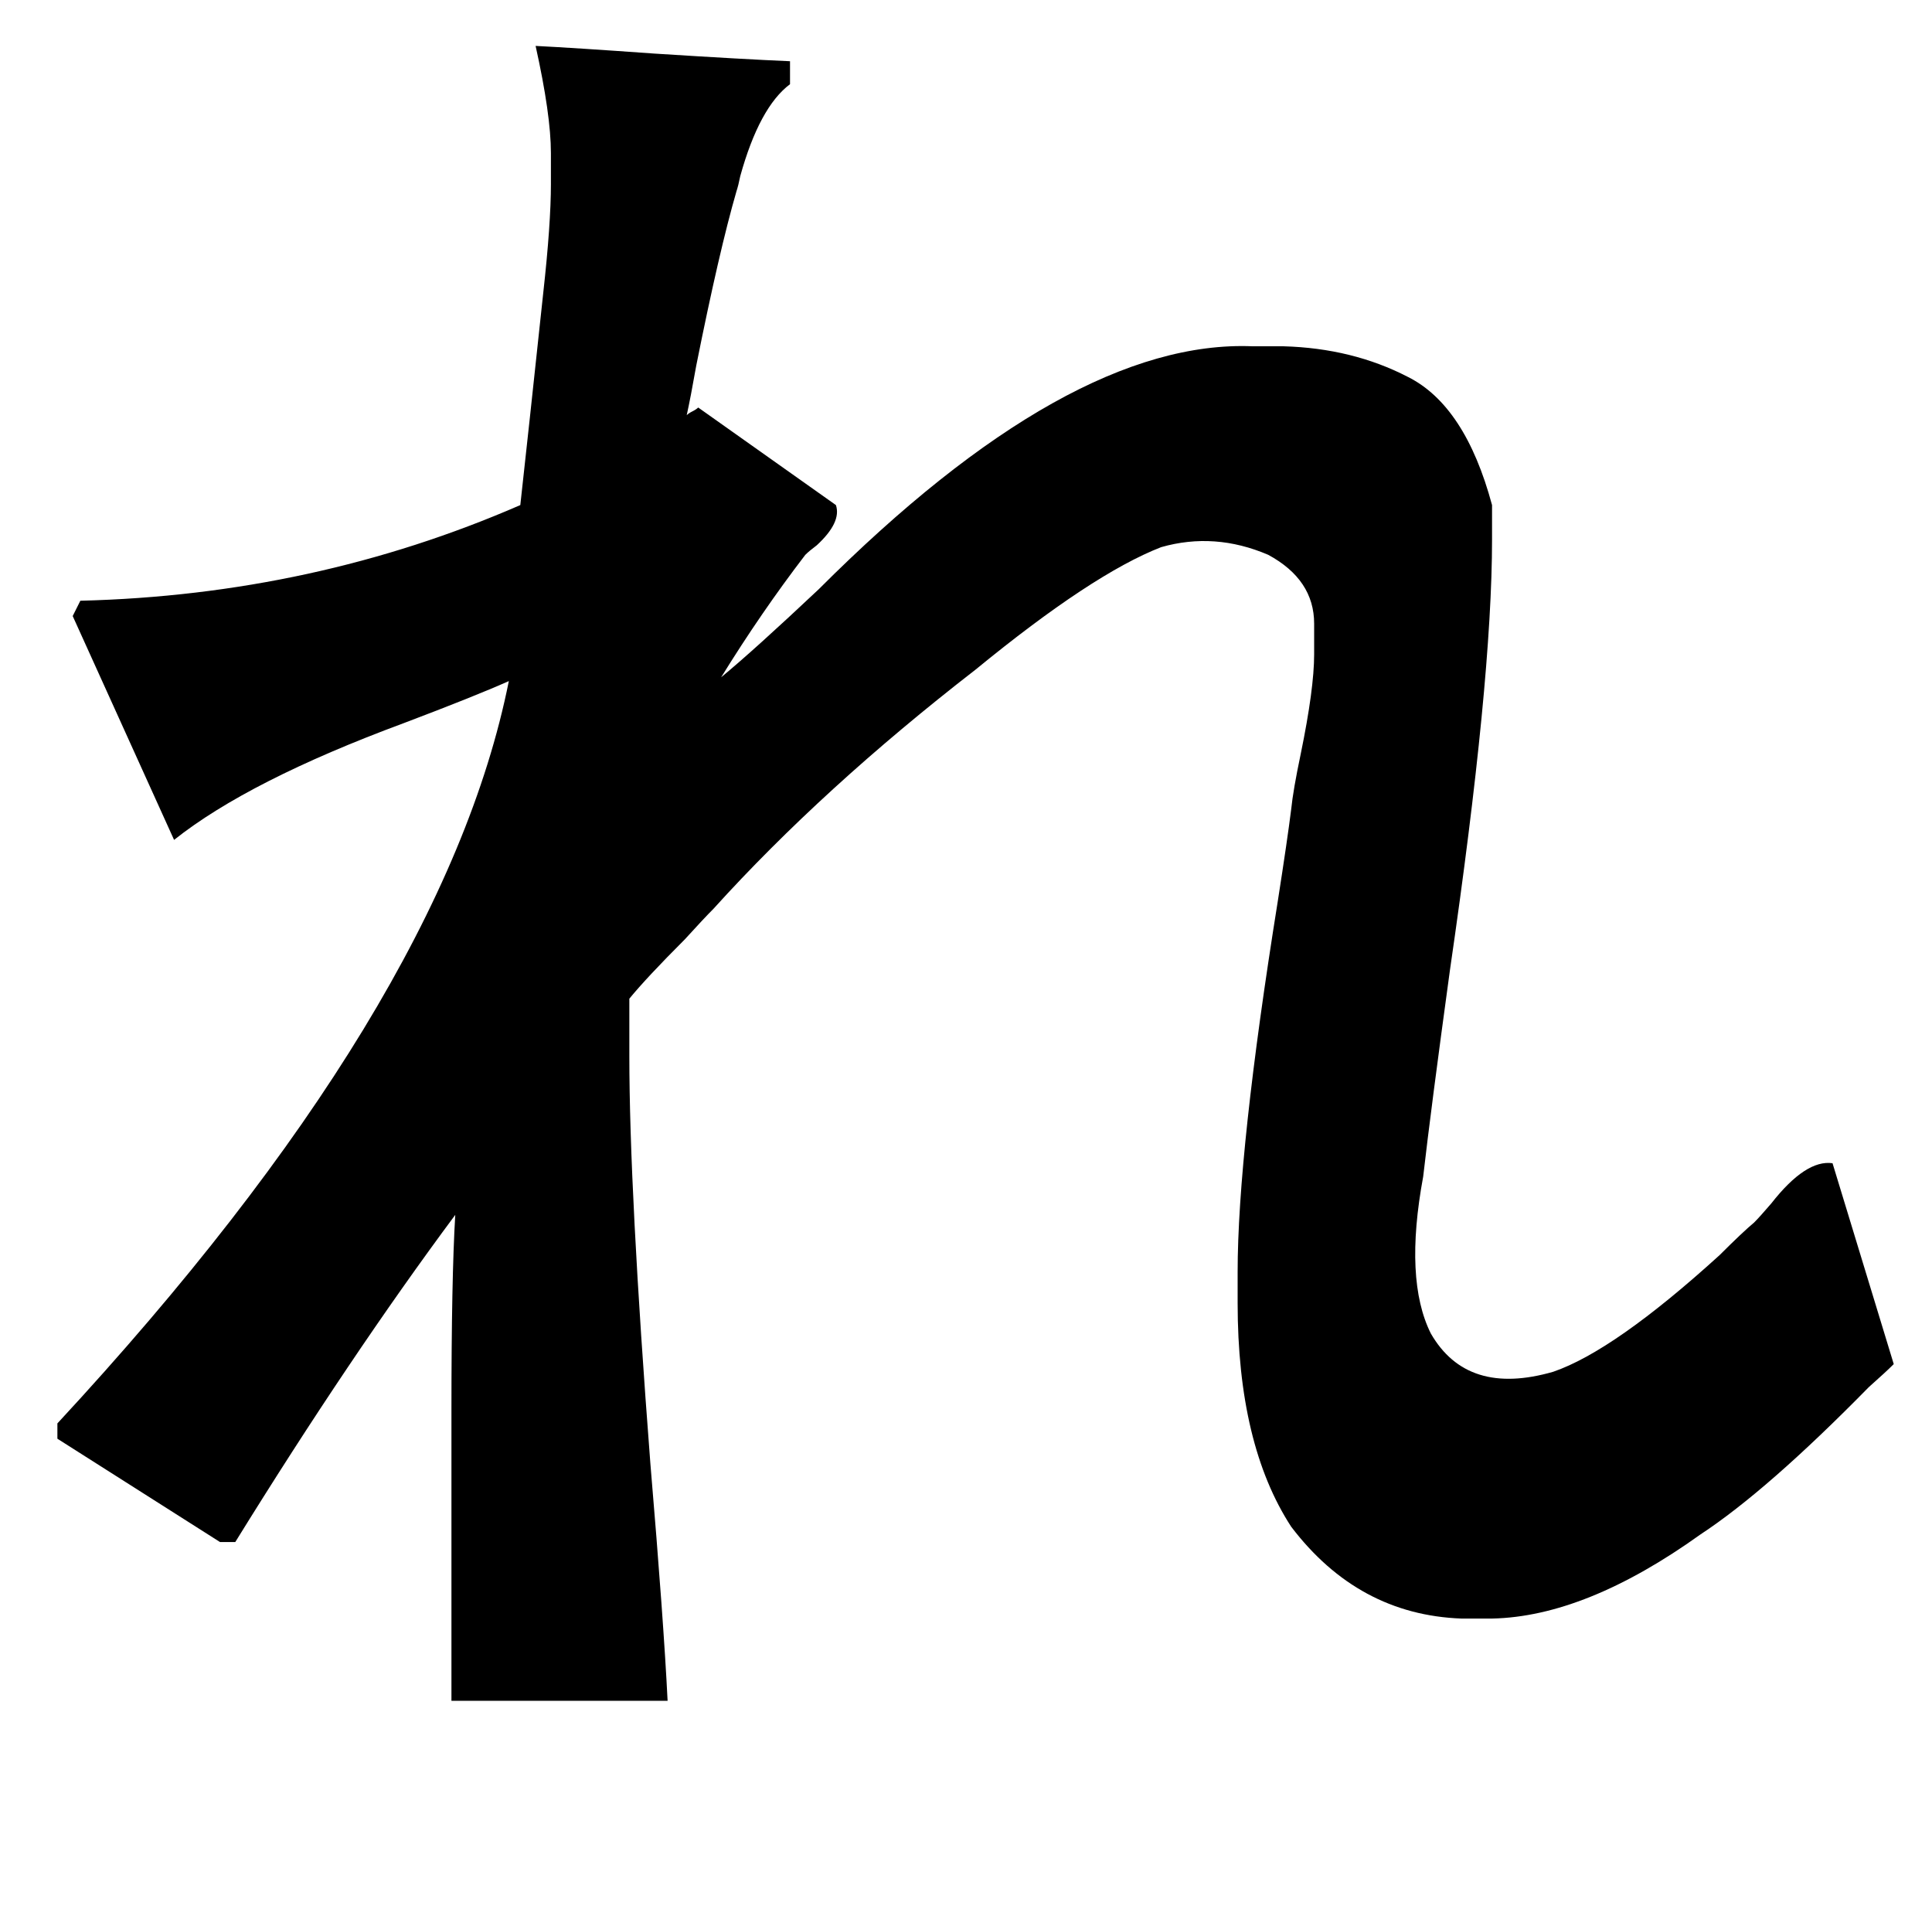 <?xml version="1.0" standalone="no"?>
<!DOCTYPE svg PUBLIC "-//W3C//DTD SVG 1.1//EN" "http://www.w3.org/Graphics/SVG/1.1/DTD/svg11.dtd" >
<svg xmlns="http://www.w3.org/2000/svg" xmlns:xlink="http://www.w3.org/1999/xlink" version="1.1" viewBox="-10 0 1010 1000">
   <path fill="currentColor"
d="M278 96v-16q0 -20 -8 -56q20 1 62 4q47 3 71 4v12q-16 12 -26 48q-1 5 -2 8q-9 31 -21 91q-3 17 -5 26q1 -1 3 -2t3 -2l72 51q3 9 -10 21q-4 3 -6 5q-23 30 -44 64q17 -14 51 -46q131 -131 227 -127h16q36 1 65 16q30 15 44 67v2v16q0 74 -22 225q-10 73 -14 108
q-10 54 4 82q19 33 64 20q32 -11 87 -61q12 -12 18 -17q3 -3 9 -10q18 -23 32 -21l32 105q-4 4 -13 12q-53 54 -88 77q-60 43 -109 44h-16q-54 -2 -89 -48q-28 -43 -28 -117v-16q0 -63 21 -194q5 -32 7 -48q1 -10 5 -29q7 -34 7 -52v-16q0 -23 -24 -36q-28 -12 -56 -4
q-36 14 -97 64q-80 62 -137 125q-5 5 -15 16q-20 20 -29 31v30q0 70 11 213q7 83 9 124h-113v-152q0 -69 2 -102q-55 74 -115 171h-8l-85 -54v-8q202 -218 236 -388q-18 8 -55 22q-81 30 -120 61l-53 -117l4 -8q122 -3 230 -50q4 -36 12 -111q4 -36 4 -57z" />
</svg>
